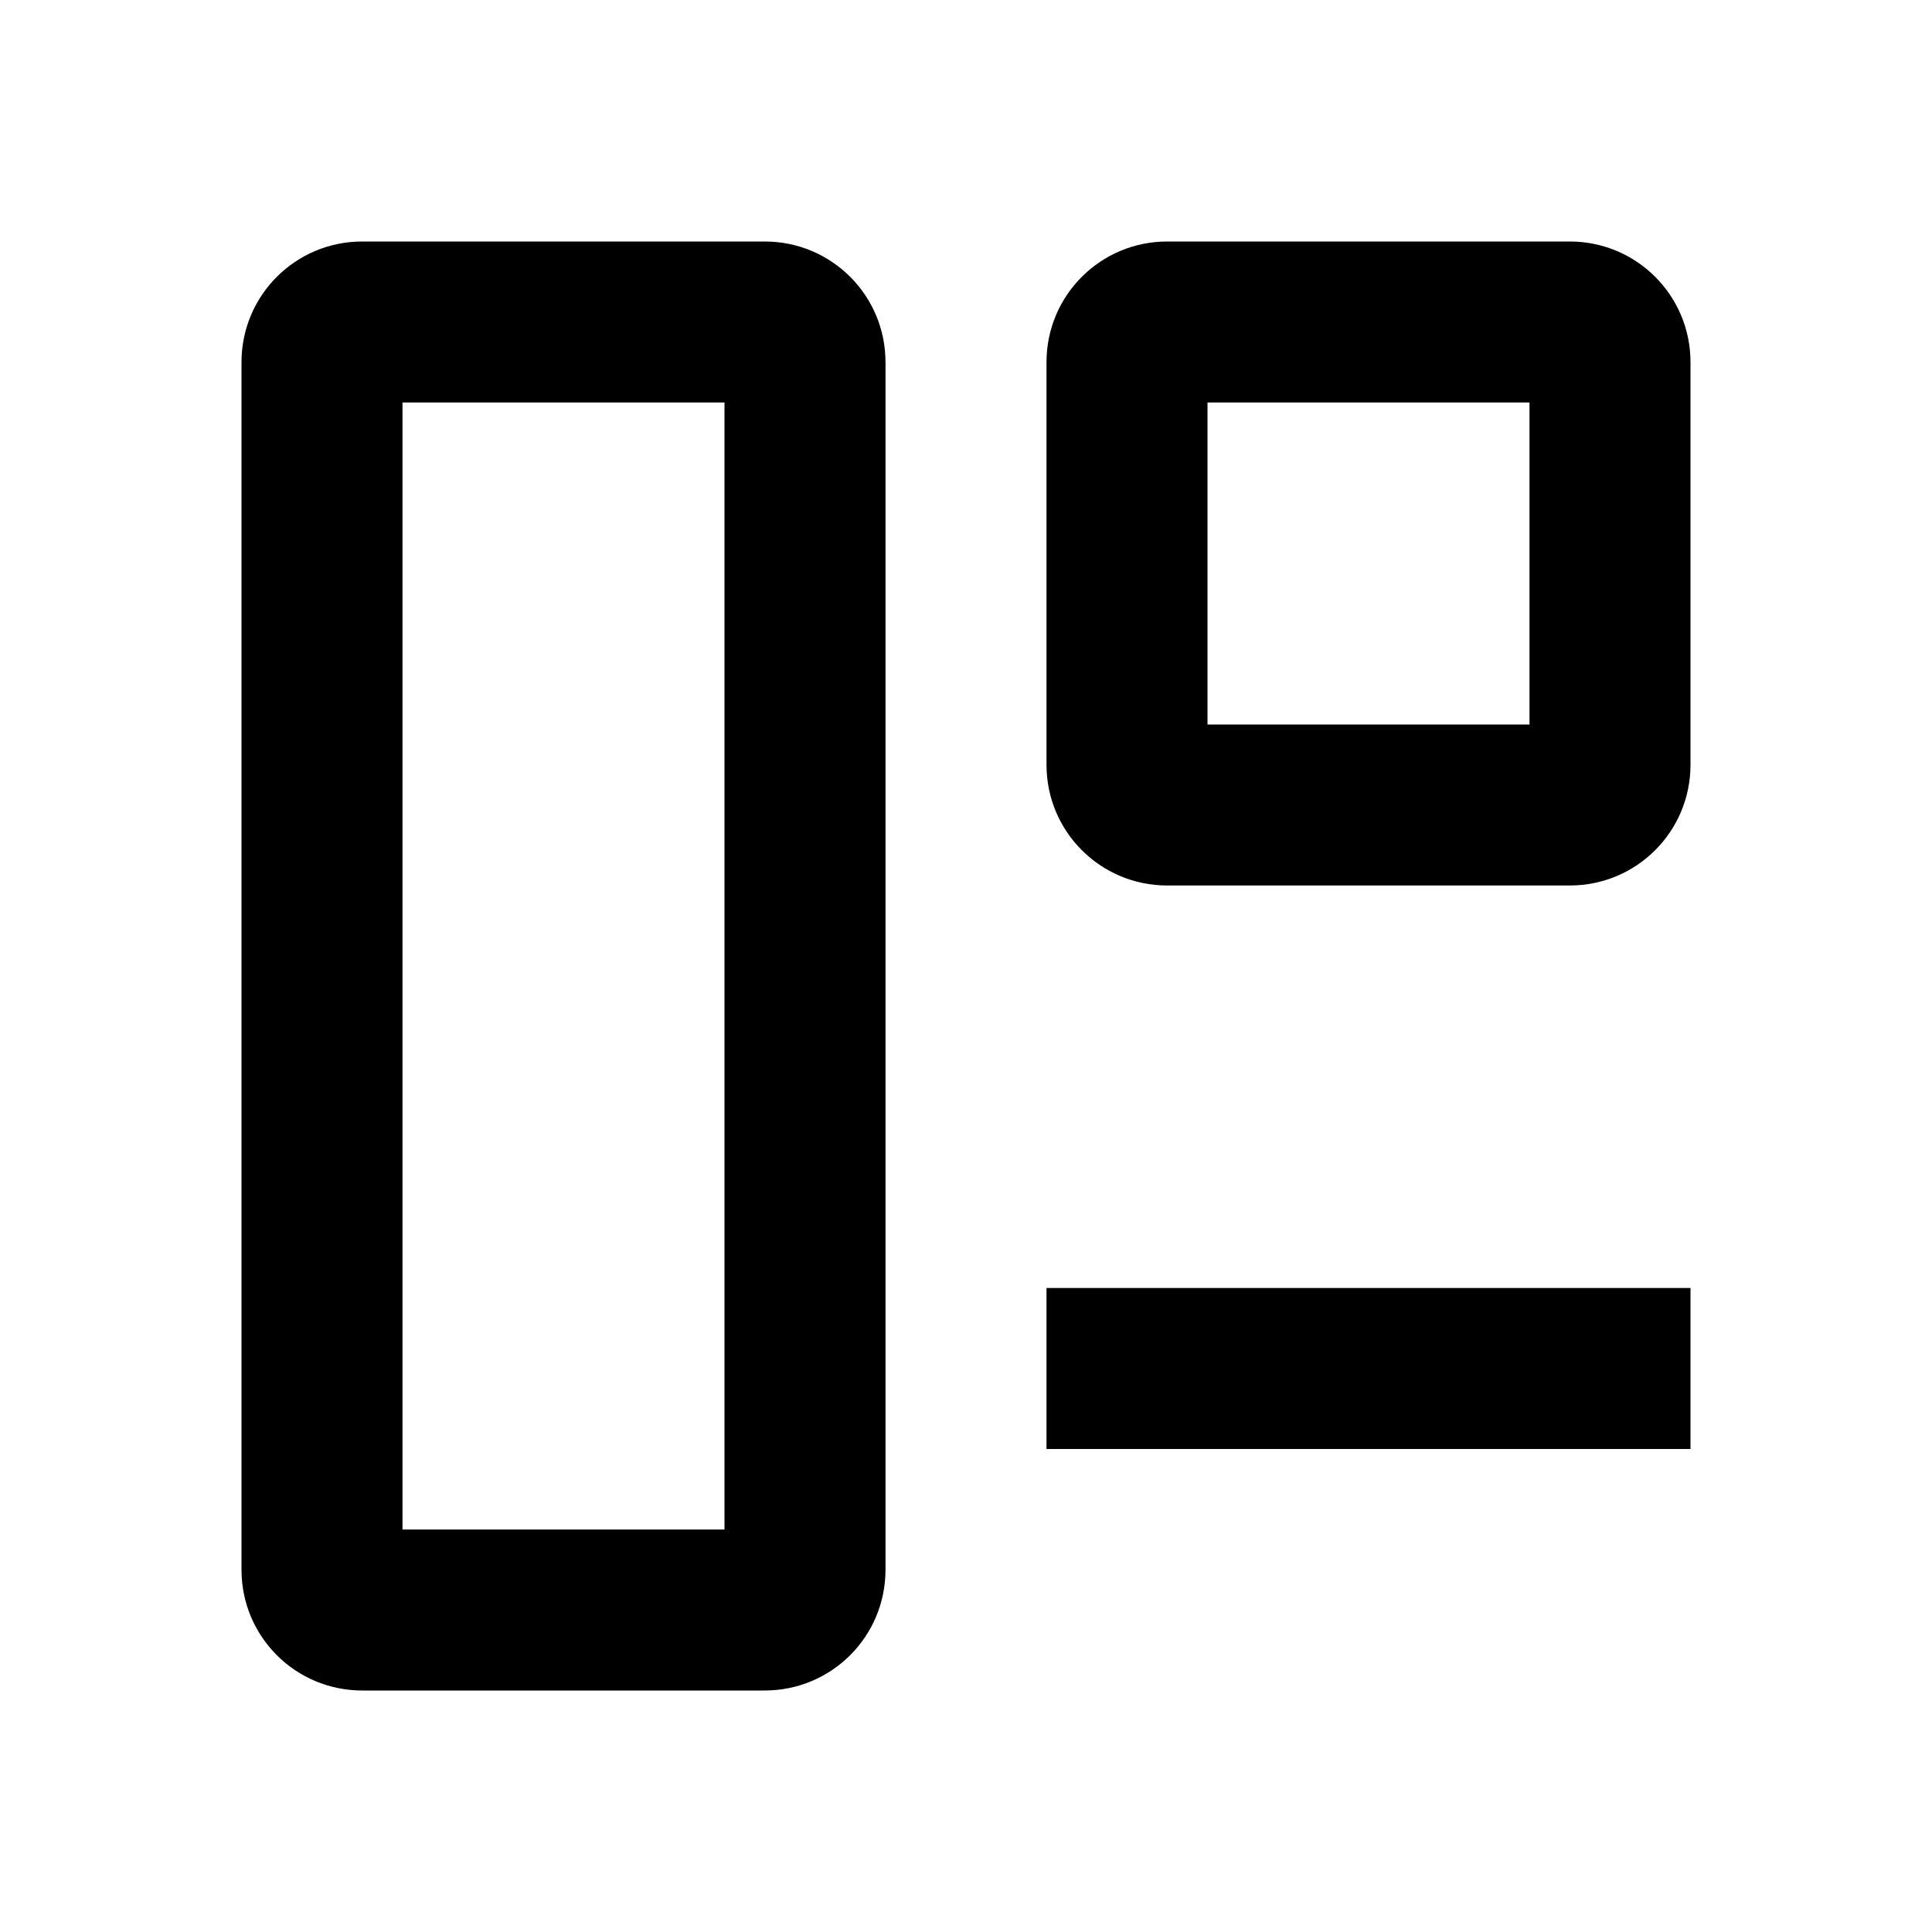 <svg xmlns="http://www.w3.org/2000/svg" width="24" height="24"><!--Boxicons v3.0 https://boxicons.com | License  https://docs.boxicons.com/free--><path d="M14.5 11h5c.83 0 1.5-.67 1.5-1.5v-5c0-.83-.67-1.5-1.5-1.5h-5c-.83 0-1.5.67-1.5 1.5v5c0 .83.67 1.5 1.5 1.5m.5-6h4v4h-4zM9.5 3h-5C3.67 3 3 3.67 3 4.5v15c0 .83.67 1.5 1.5 1.5h5c.83 0 1.5-.67 1.5-1.5v-15c0-.83-.67-1.5-1.5-1.5M9 19H5V5h4zm4-3h8v2h-8z" class="b"/></svg>